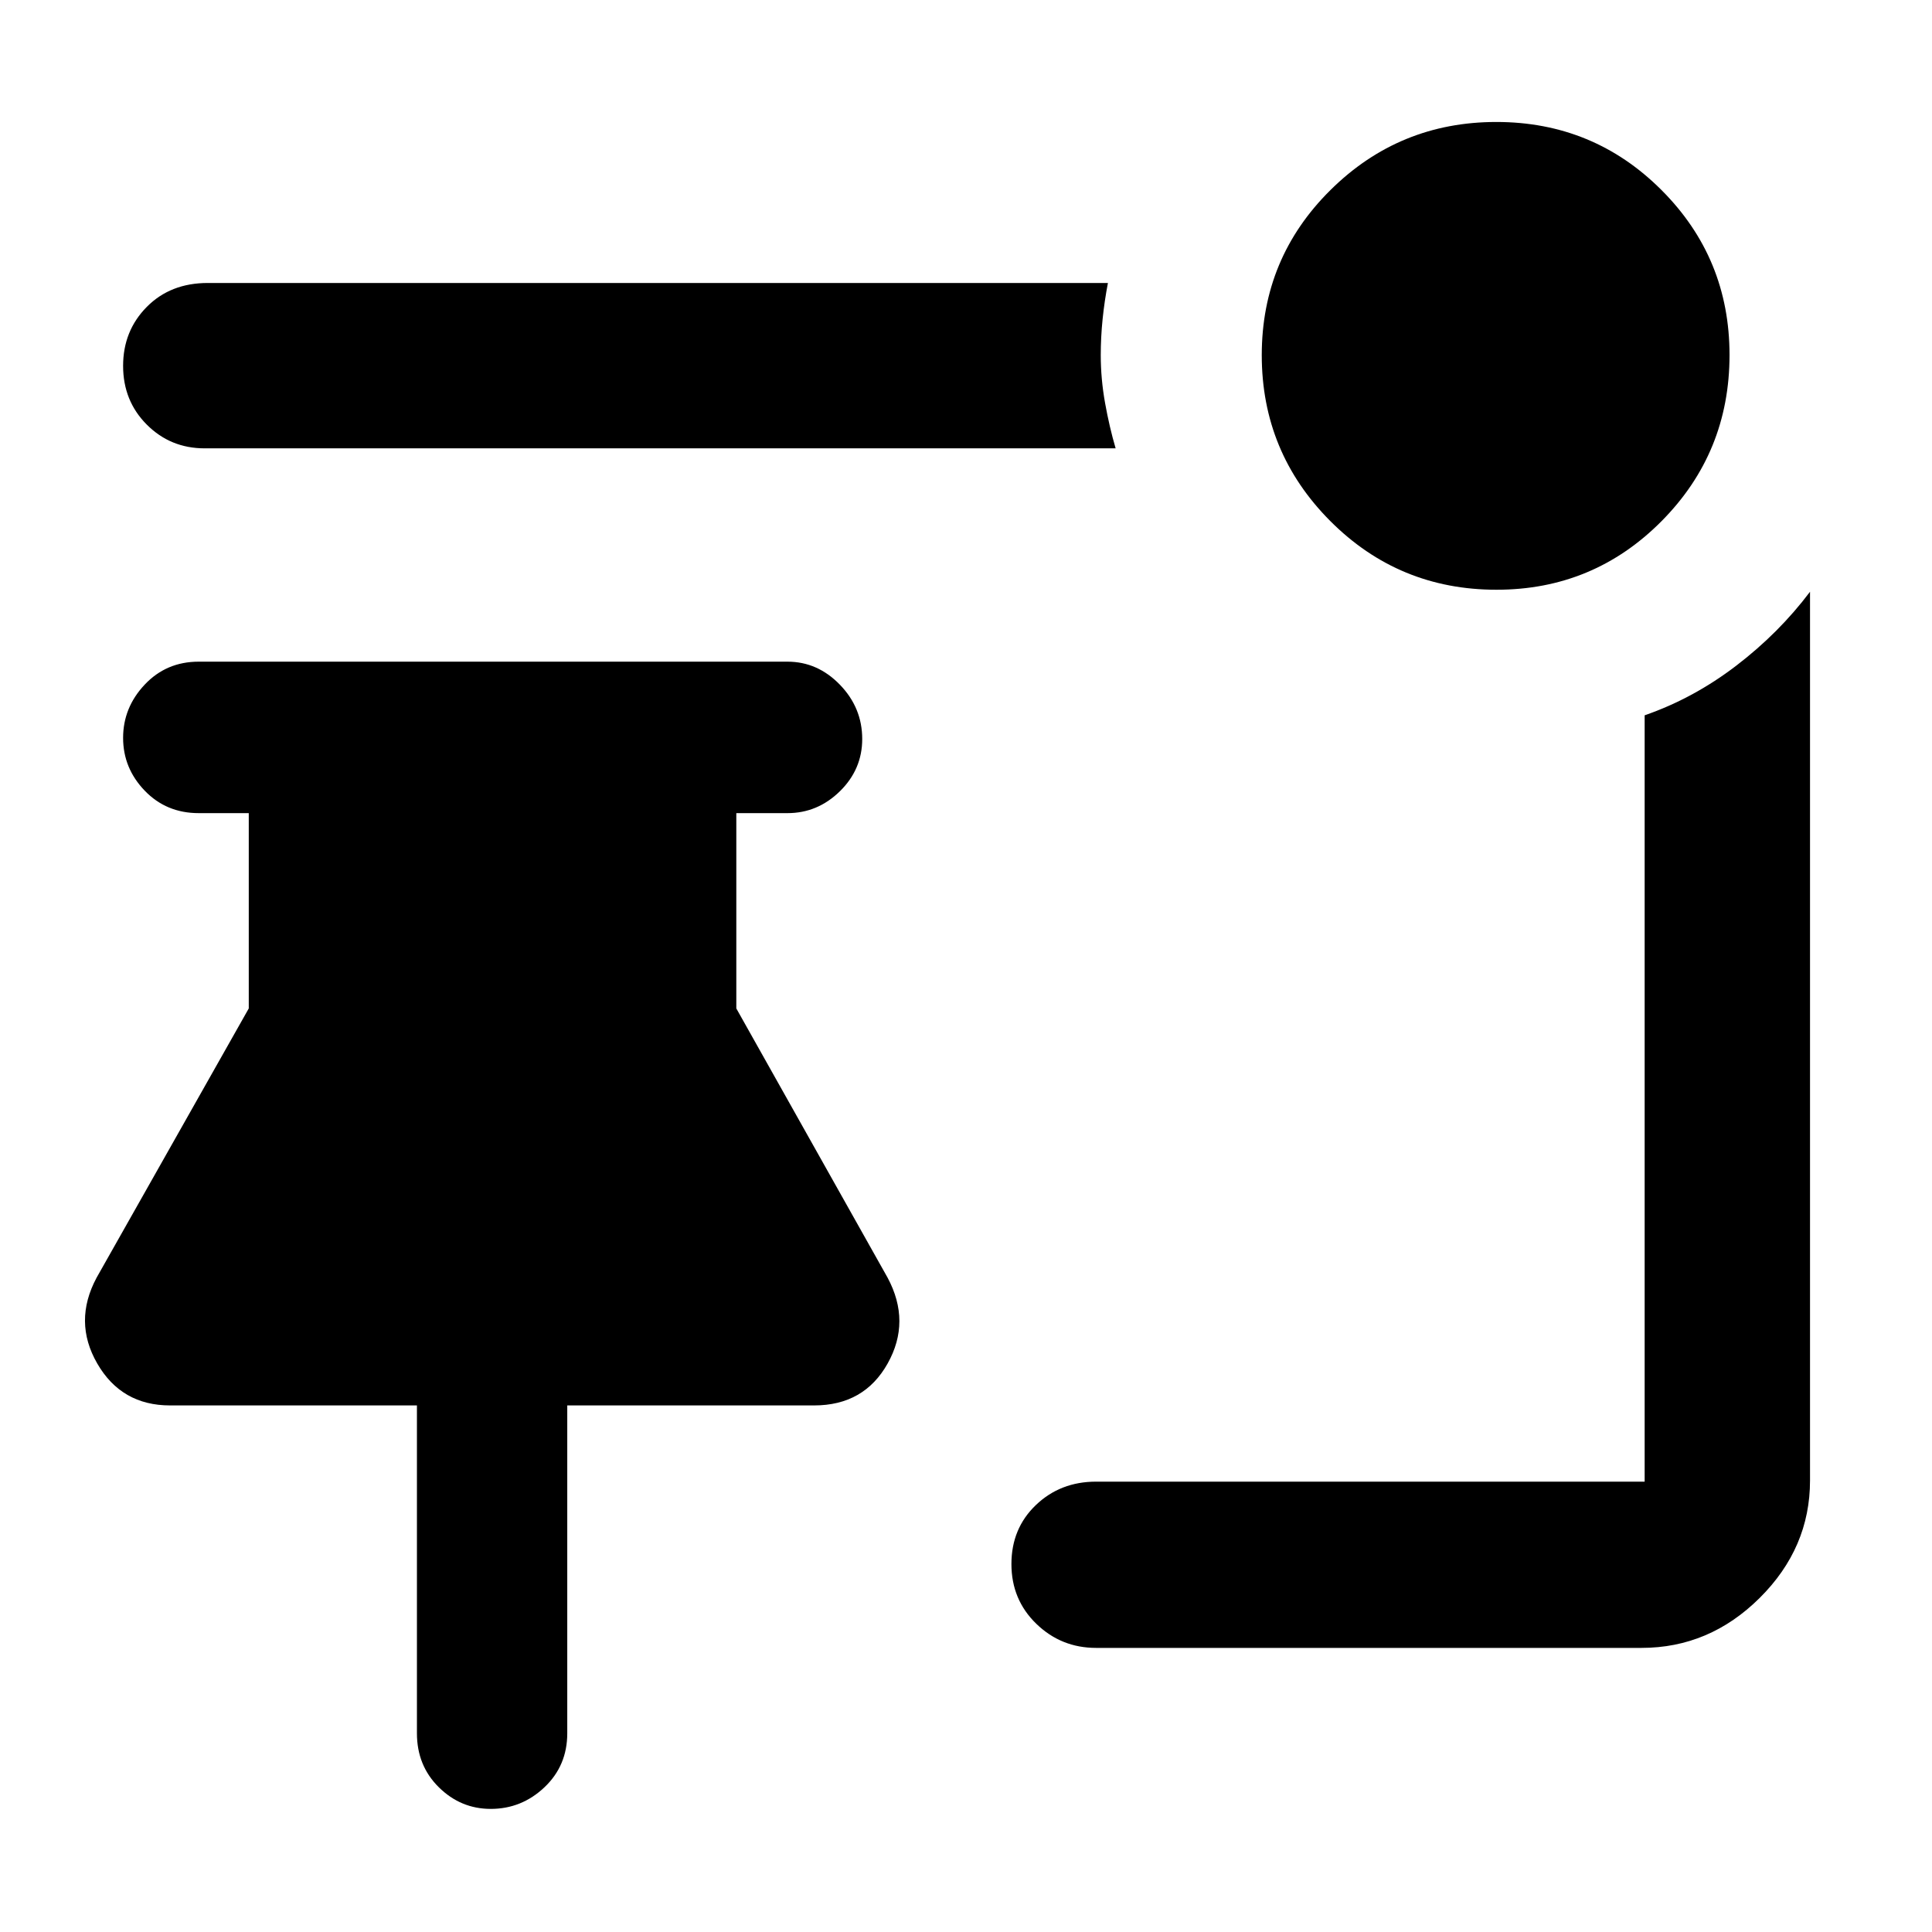 <svg xmlns="http://www.w3.org/2000/svg" height="48" viewBox="0 -960 960 960" width="48"><path d="M743.61-666.96q-48.57 0-82.61-34.15-34.04-34.16-34.04-82.41t34.15-82.06q34.16-33.81 82.41-33.81t82.06 33.82q33.81 33.81 33.81 81.96 0 48.57-33.82 82.61-33.81 34.04-81.96 34.04Zm-189.26-70.26H101.7q-17 0-28.76-11.79-11.77-11.78-11.77-29.19 0-17.41 11.76-29.3 11.75-11.89 30.33-11.89h447.26q-1.72 8.94-2.64 17.95-.92 9.01-.92 17.89 0 11.8 2.13 23.72 2.13 11.92 5.26 22.61Zm-9.7 596.05q-17.37 0-29.73-11.99-12.35-11.99-12.35-29.68 0-17.68 12.15-29.31 12.15-11.63 29.93-11.63h272.57v-380.79q24.26-8.41 45.51-24.66 21.25-16.26 36.66-36.73v441.61q0 33.5-25 58.34-25 24.84-58.74 24.84h-271Zm-300.8 80q-14.91 0-25.79-10.74-10.89-10.74-10.89-26.83v-162.91H84.52q-24.19 0-36.2-20.83Q36.3-303.3 48-325.13l75.61-133.78v-97.05H98.74q-16.09 0-26.83-11.16-10.74-11.16-10.74-26.23 0-15.08 10.74-26.47 10.74-11.4 26.83-11.4H391.3q14.96 0 26.05 11.46 11.08 11.45 11.08 26.96 0 15.08-11.08 25.96-11.09 10.88-26.05 10.88h-25.43v97.05l75.17 133.78q11.7 21.83.02 42.65-11.68 20.83-36.54 20.83H281.87v162.91q0 16.09-11.34 26.83-11.34 10.74-26.68 10.74Z"/></svg>